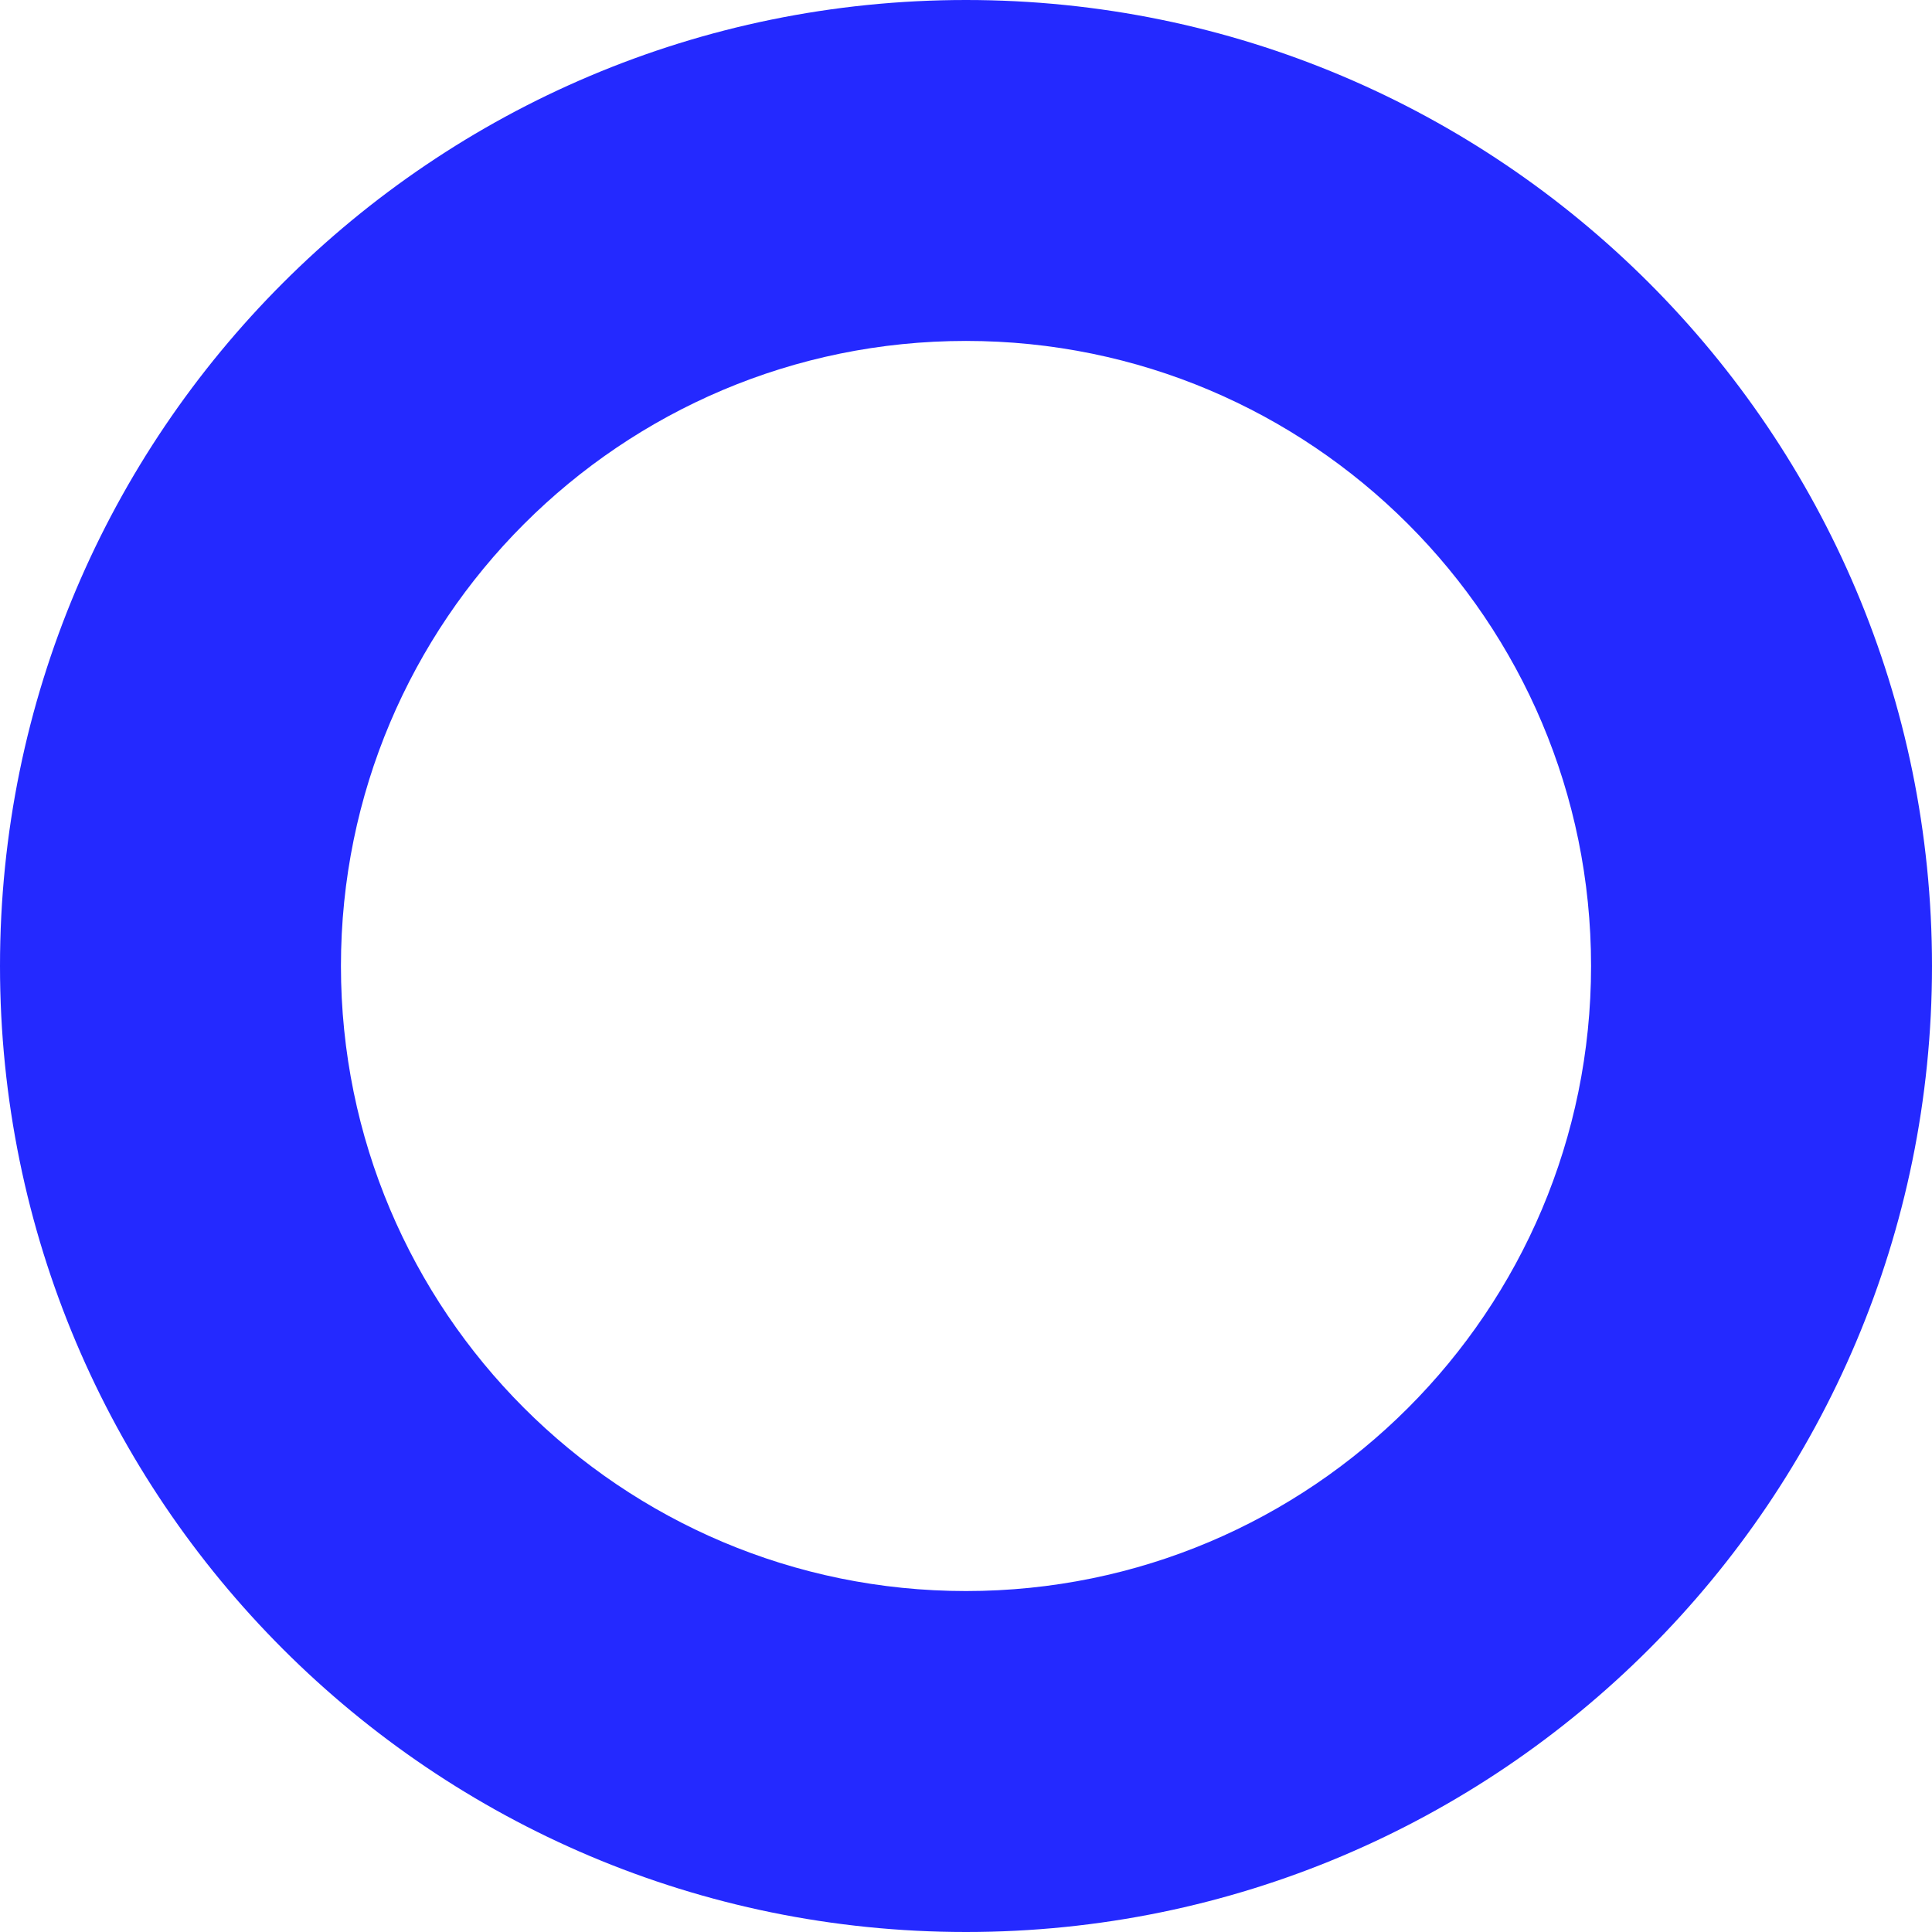 <svg viewBox="0 0 172 172" xmlns="http://www.w3.org/2000/svg">
<path fill-rule="evenodd" clip-rule="evenodd" d="M86 30.352C116.733 30.352 141.647 55.267 141.647 85.999C141.647 116.733 116.733 141.646 86 141.646C55.267 141.646 30.353 116.733 30.353 85.999C30.353 55.267 55.267 30.352 86 30.352ZM86 0C133.496 0 172 38.503 172 86C172 133.496 133.496 172 86 172C38.504 172 0 133.496 0 86C0 38.503 38.504 0 86 0Z" fill="#2429FF"/>
</svg>
